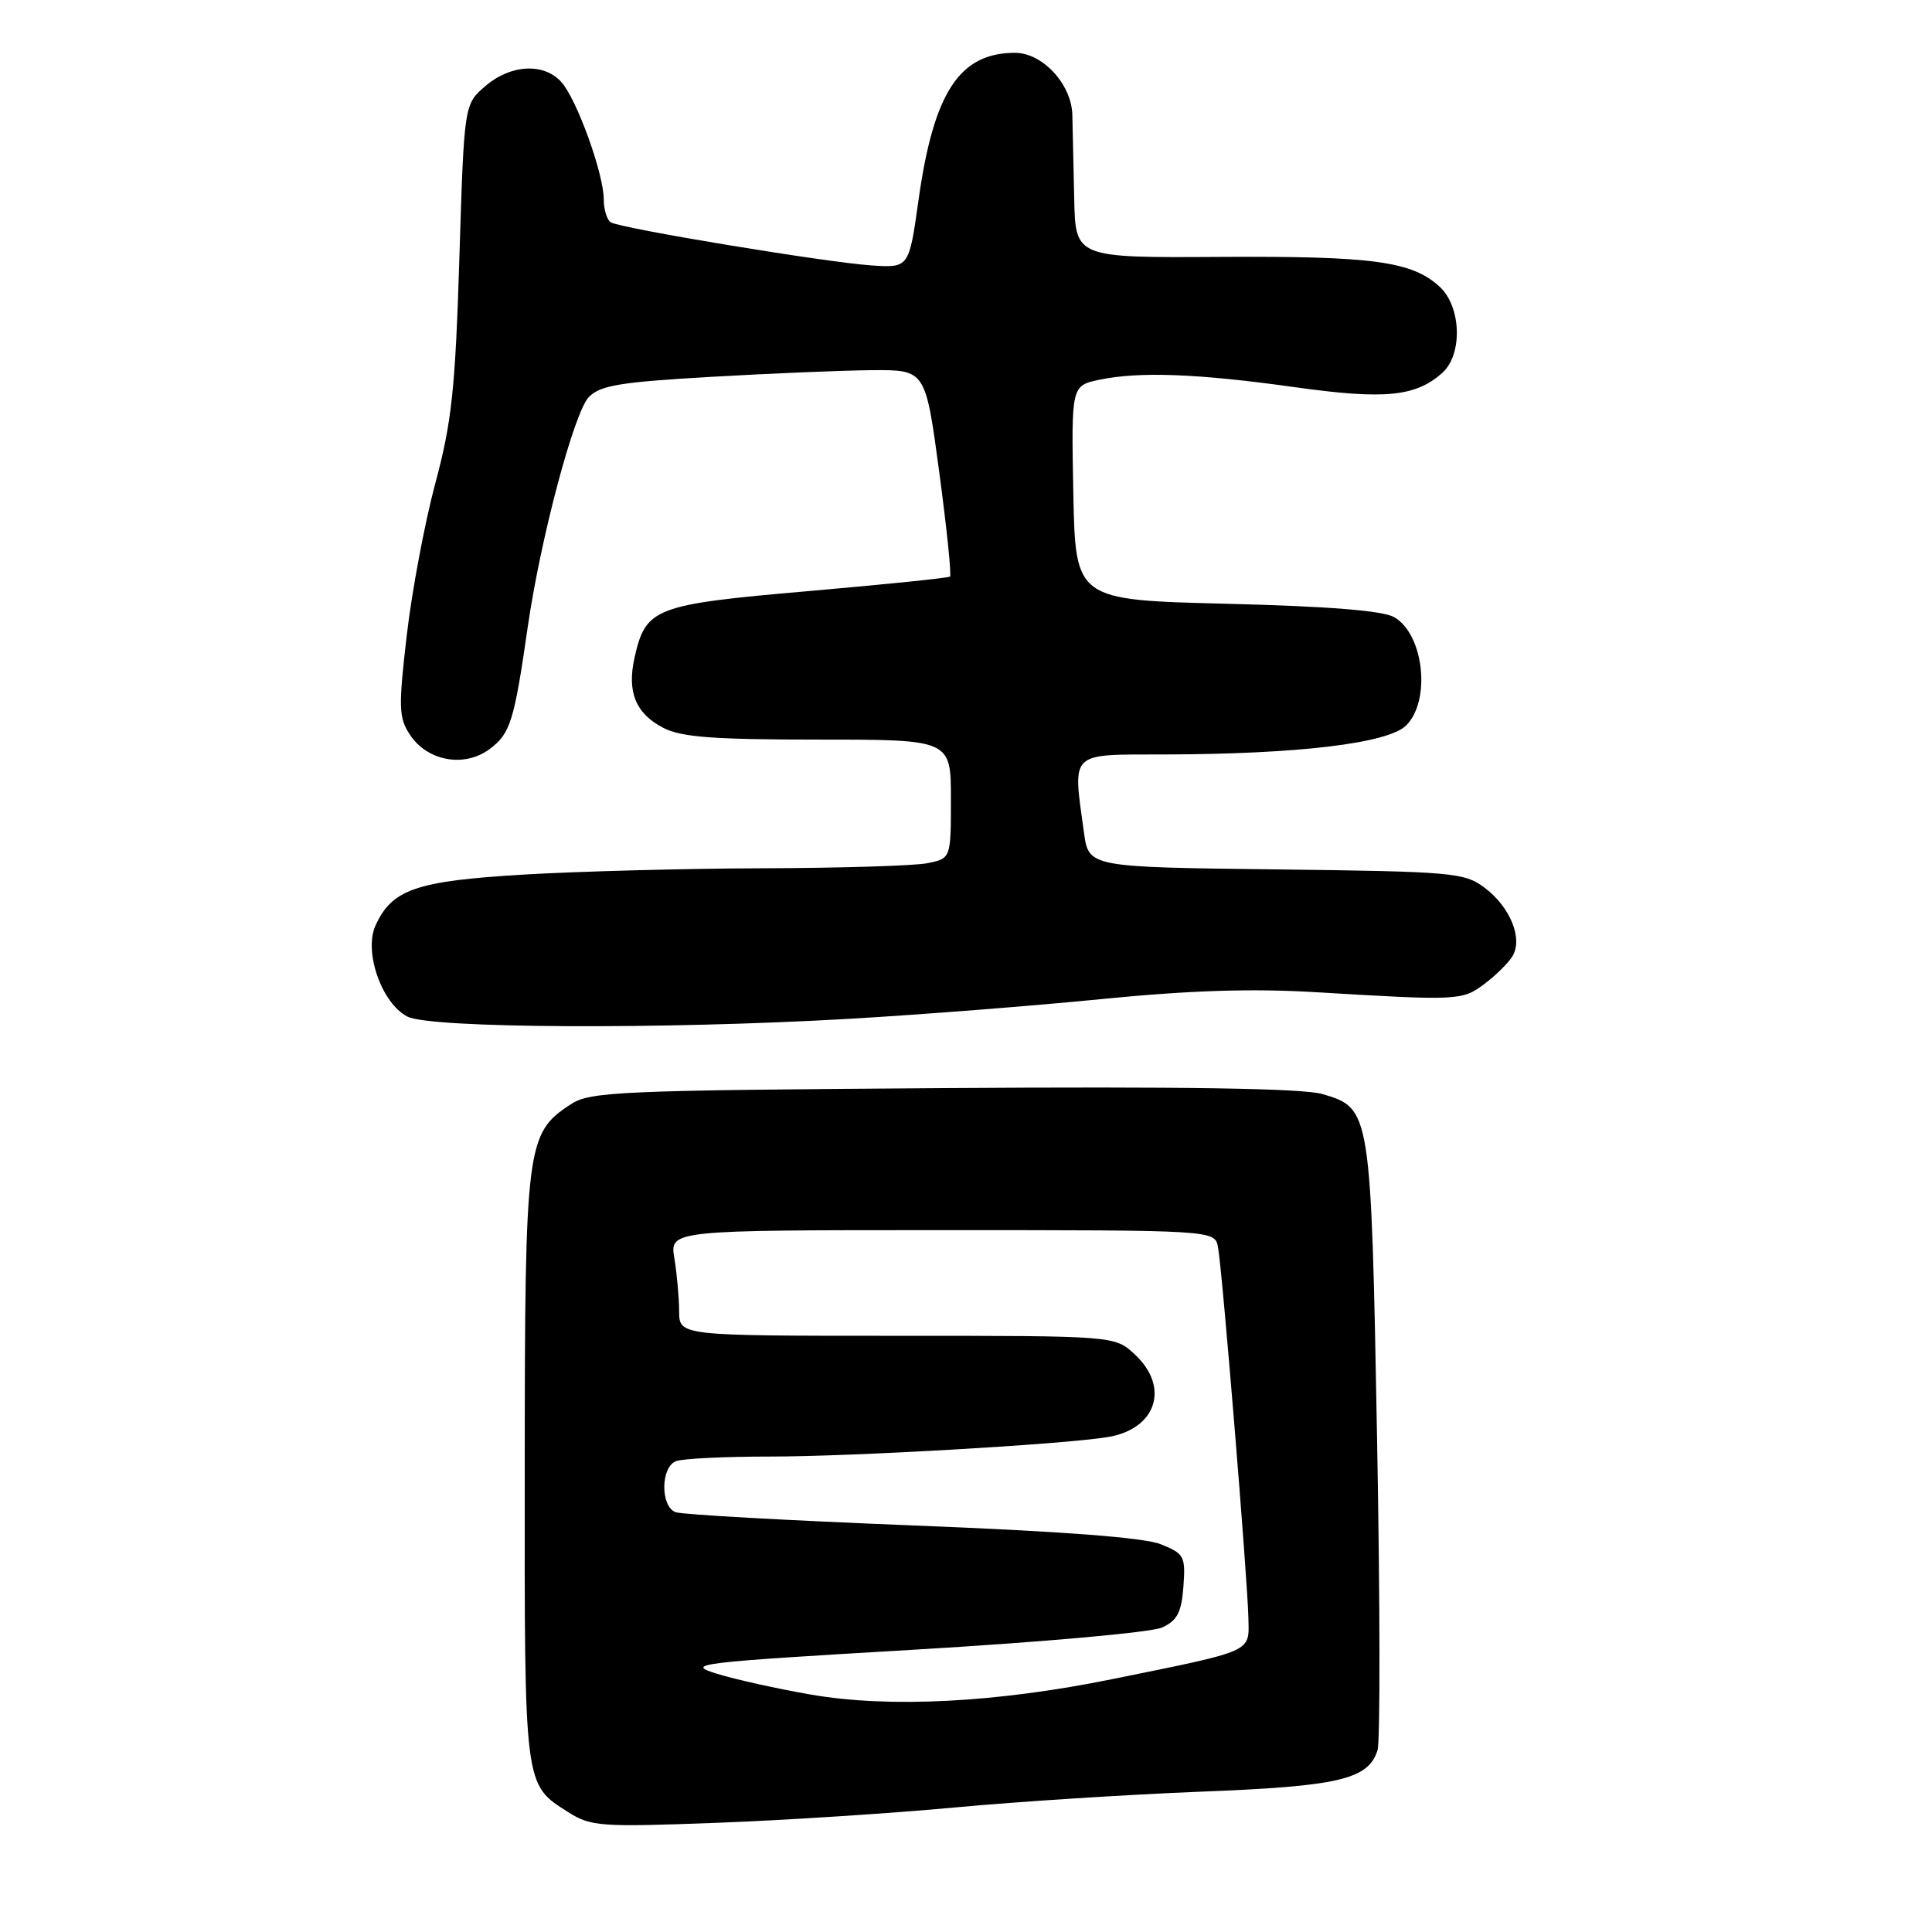 <?xml version="1.0" encoding="UTF-8" standalone="no"?>
<!DOCTYPE svg PUBLIC "-//W3C//DTD SVG 1.1//EN" "http://www.w3.org/Graphics/SVG/1.1/DTD/svg11.dtd" >
<svg xmlns="http://www.w3.org/2000/svg" xmlns:xlink="http://www.w3.org/1999/xlink" version="1.1" viewBox="0 0 256 256">
 <g >
 <path fill="currentColor"
d=" M 126.50 239.50 C 134.75 238.73 149.38 237.79 159.00 237.41 C 177.42 236.70 181.30 235.79 182.53 231.92 C 182.89 230.76 182.87 212.19 182.47 190.66 C 181.67 147.03 181.64 146.86 175.24 144.97 C 172.67 144.21 156.96 143.96 124.95 144.18 C 81.87 144.48 78.20 144.64 75.62 146.33 C 69.74 150.18 69.55 151.66 69.53 194.50 C 69.50 237.02 69.42 236.39 75.31 240.13 C 78.30 242.02 79.56 242.11 95.00 241.53 C 104.08 241.19 118.25 240.27 126.50 239.50 Z  M 112.50 135.00 C 121.85 134.46 136.93 133.28 146.00 132.38 C 157.74 131.22 165.96 130.96 174.50 131.48 C 193.21 132.60 193.75 132.58 196.66 130.40 C 198.14 129.30 199.81 127.66 200.38 126.75 C 201.85 124.43 200.13 120.17 196.68 117.60 C 194.02 115.62 192.45 115.48 169.06 115.20 C 144.26 114.90 144.26 114.90 143.63 110.31 C 142.14 99.44 141.56 100.00 154.25 99.97 C 172.06 99.93 183.94 98.50 186.33 96.12 C 189.64 92.81 188.66 84.02 184.74 81.78 C 183.22 80.91 176.07 80.34 162.50 80.00 C 142.50 79.50 142.50 79.50 142.22 65.30 C 141.95 51.10 141.95 51.10 145.72 50.31 C 151.04 49.21 158.72 49.50 171.70 51.32 C 183.50 52.97 187.62 52.56 191.14 49.38 C 193.82 46.94 193.63 40.67 190.79 38.02 C 187.15 34.63 181.94 33.92 161.75 34.04 C 142.50 34.16 142.50 34.16 142.34 26.33 C 142.25 22.02 142.14 17.02 142.09 15.20 C 141.98 11.15 138.14 7.00 134.50 7.00 C 127.14 7.00 123.72 12.21 121.71 26.50 C 120.45 35.50 120.45 35.50 115.47 35.17 C 109.44 34.76 82.24 30.27 80.94 29.46 C 80.42 29.14 80.00 27.77 80.00 26.42 C 80.00 23.02 76.42 13.12 74.37 10.86 C 72.05 8.29 67.65 8.53 64.31 11.41 C 61.50 13.82 61.50 13.82 60.87 34.16 C 60.33 51.53 59.87 55.89 57.69 64.00 C 56.29 69.22 54.58 78.30 53.90 84.17 C 52.79 93.69 52.83 95.10 54.30 97.33 C 56.61 100.86 61.51 101.75 64.87 99.26 C 67.62 97.22 68.13 95.60 69.94 83.00 C 71.63 71.34 76.05 54.70 78.01 52.63 C 79.50 51.07 82.12 50.63 94.14 49.94 C 102.04 49.48 111.68 49.08 115.57 49.05 C 122.63 49.00 122.63 49.00 124.45 62.53 C 125.45 69.98 126.09 76.21 125.88 76.40 C 125.67 76.58 117.20 77.45 107.06 78.33 C 86.70 80.10 85.57 80.53 84.08 87.14 C 83.06 91.69 84.23 94.55 87.90 96.45 C 90.28 97.68 94.54 98.00 108.45 98.00 C 126.00 98.00 126.00 98.00 126.00 105.88 C 126.00 113.75 126.00 113.75 122.88 114.38 C 121.16 114.72 111.37 115.02 101.12 115.05 C 90.88 115.08 76.57 115.46 69.32 115.89 C 55.13 116.74 51.94 117.84 49.76 122.63 C 48.17 126.11 50.59 132.99 54.00 134.71 C 57.10 136.27 87.84 136.42 112.50 135.00 Z  M 107.50 224.55 C 103.10 223.79 97.47 222.55 95.00 221.78 C 90.74 220.47 92.10 220.30 121.00 218.60 C 138.04 217.60 152.60 216.30 154.00 215.65 C 156.00 214.72 156.56 213.63 156.81 210.22 C 157.10 206.21 156.92 205.87 153.81 204.62 C 151.60 203.73 140.66 202.90 120.76 202.12 C 104.41 201.47 90.34 200.69 89.51 200.37 C 87.49 199.59 87.54 194.39 89.58 193.61 C 90.45 193.27 96.07 193.00 102.06 193.00 C 112.92 193.00 140.60 191.41 146.72 190.43 C 153.22 189.40 155.07 183.82 150.35 179.45 C 147.71 177.00 147.71 177.00 118.85 177.00 C 90.00 177.00 90.00 177.00 89.99 173.75 C 89.98 171.96 89.70 168.81 89.36 166.75 C 88.74 163.00 88.74 163.00 124.85 163.00 C 160.96 163.00 160.96 163.00 161.39 165.25 C 161.95 168.13 165.31 209.23 165.42 214.42 C 165.51 218.99 166.28 218.65 147.50 222.47 C 132.08 225.61 117.91 226.34 107.50 224.55 Z "/>
</g>
</svg>